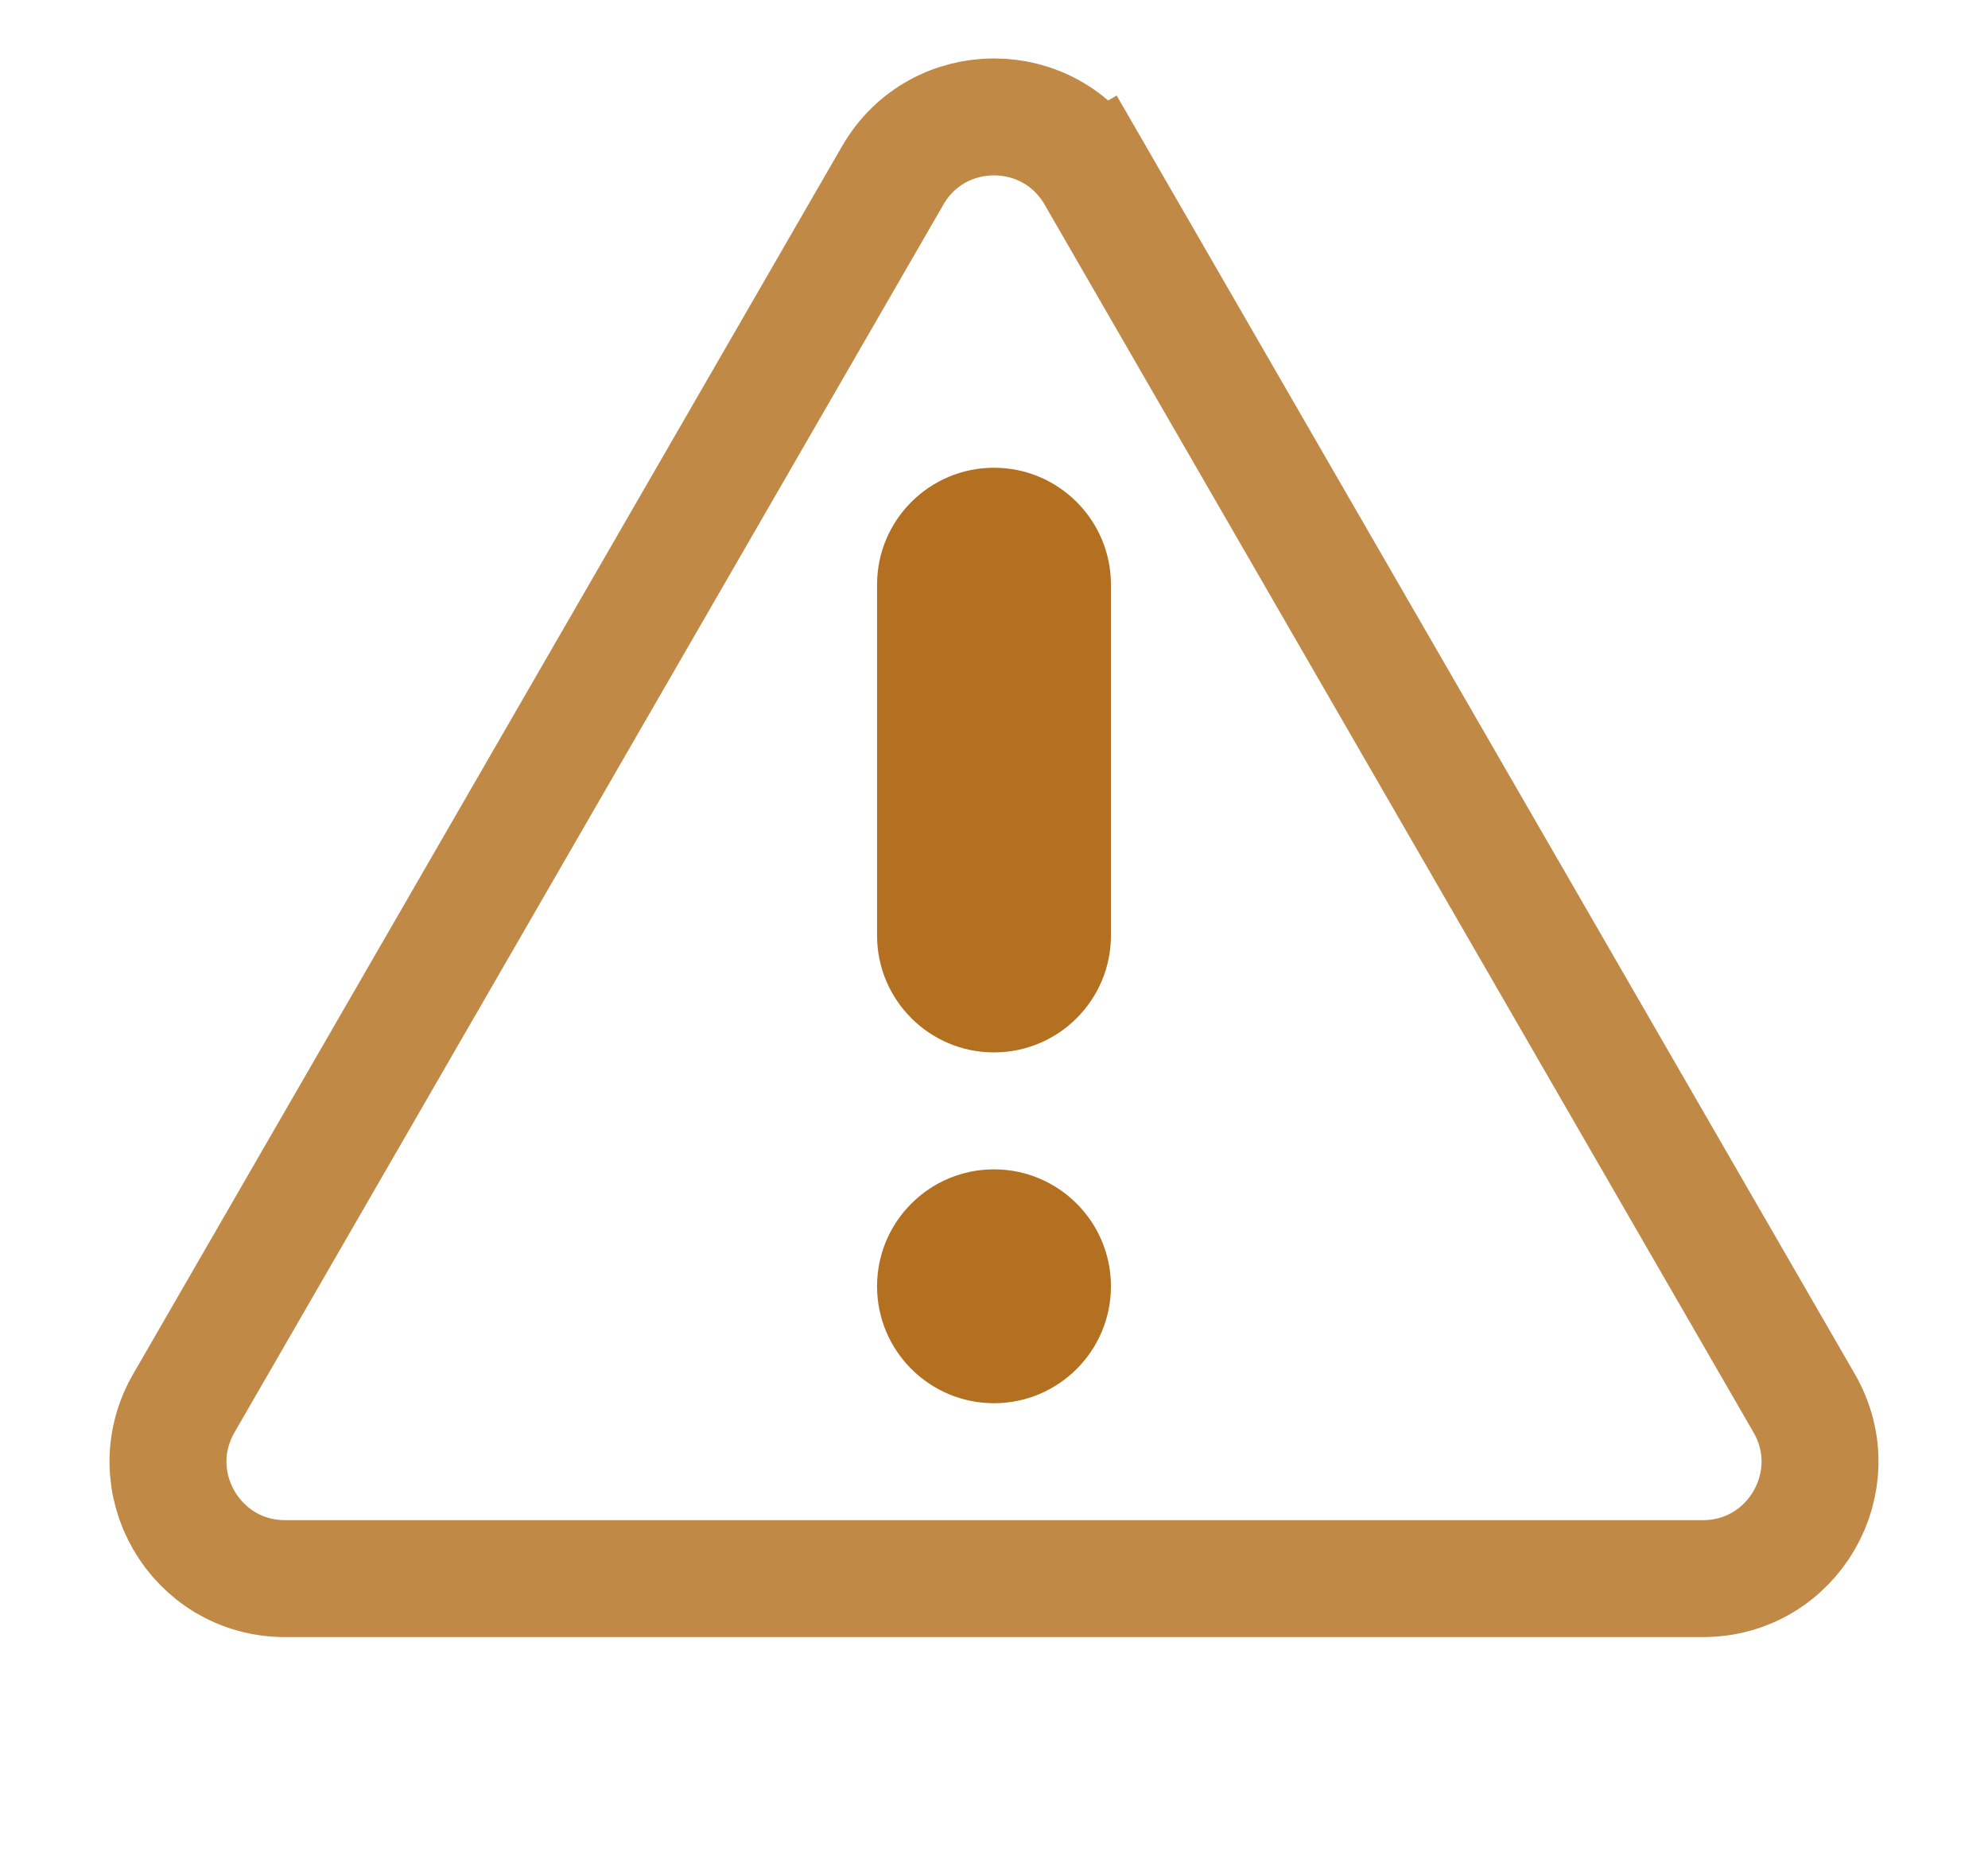 <svg width="17" height="16" viewBox="0 0 17 16" fill="none" xmlns="http://www.w3.org/2000/svg">
<g clip-path="url(#clip0_2411_8650)">
<path opacity="0.75" d="M8.933 1.75L9.366 1.5C8.981 0.833 8.019 0.833 7.634 1.5L1.572 12C1.187 12.667 1.668 13.5 2.438 13.5H14.562C15.332 13.5 15.813 12.667 15.428 12L9.366 1.5L8.933 1.75Z" stroke="#AC6109"/>
<path fill-rule="evenodd" clip-rule="evenodd" d="M8.5 4C7.948 4 7.5 4.448 7.5 5V8C7.5 8.552 7.948 9 8.5 9C9.052 9 9.5 8.552 9.5 8V5C9.5 4.448 9.052 4 8.5 4ZM8.5 10C7.948 10 7.5 10.448 7.5 11C7.5 11.552 7.948 12 8.5 12C9.052 12 9.5 11.552 9.5 11C9.5 10.448 9.052 10 8.5 10Z" fill="#AC6109" fill-opacity="0.9"/>
</g>
<defs>
<clipPath id="clip0_2411_8650">
<rect width="16" height="16" fill="white" transform="translate(0.5)"/>
</clipPath>
</defs>
</svg>
